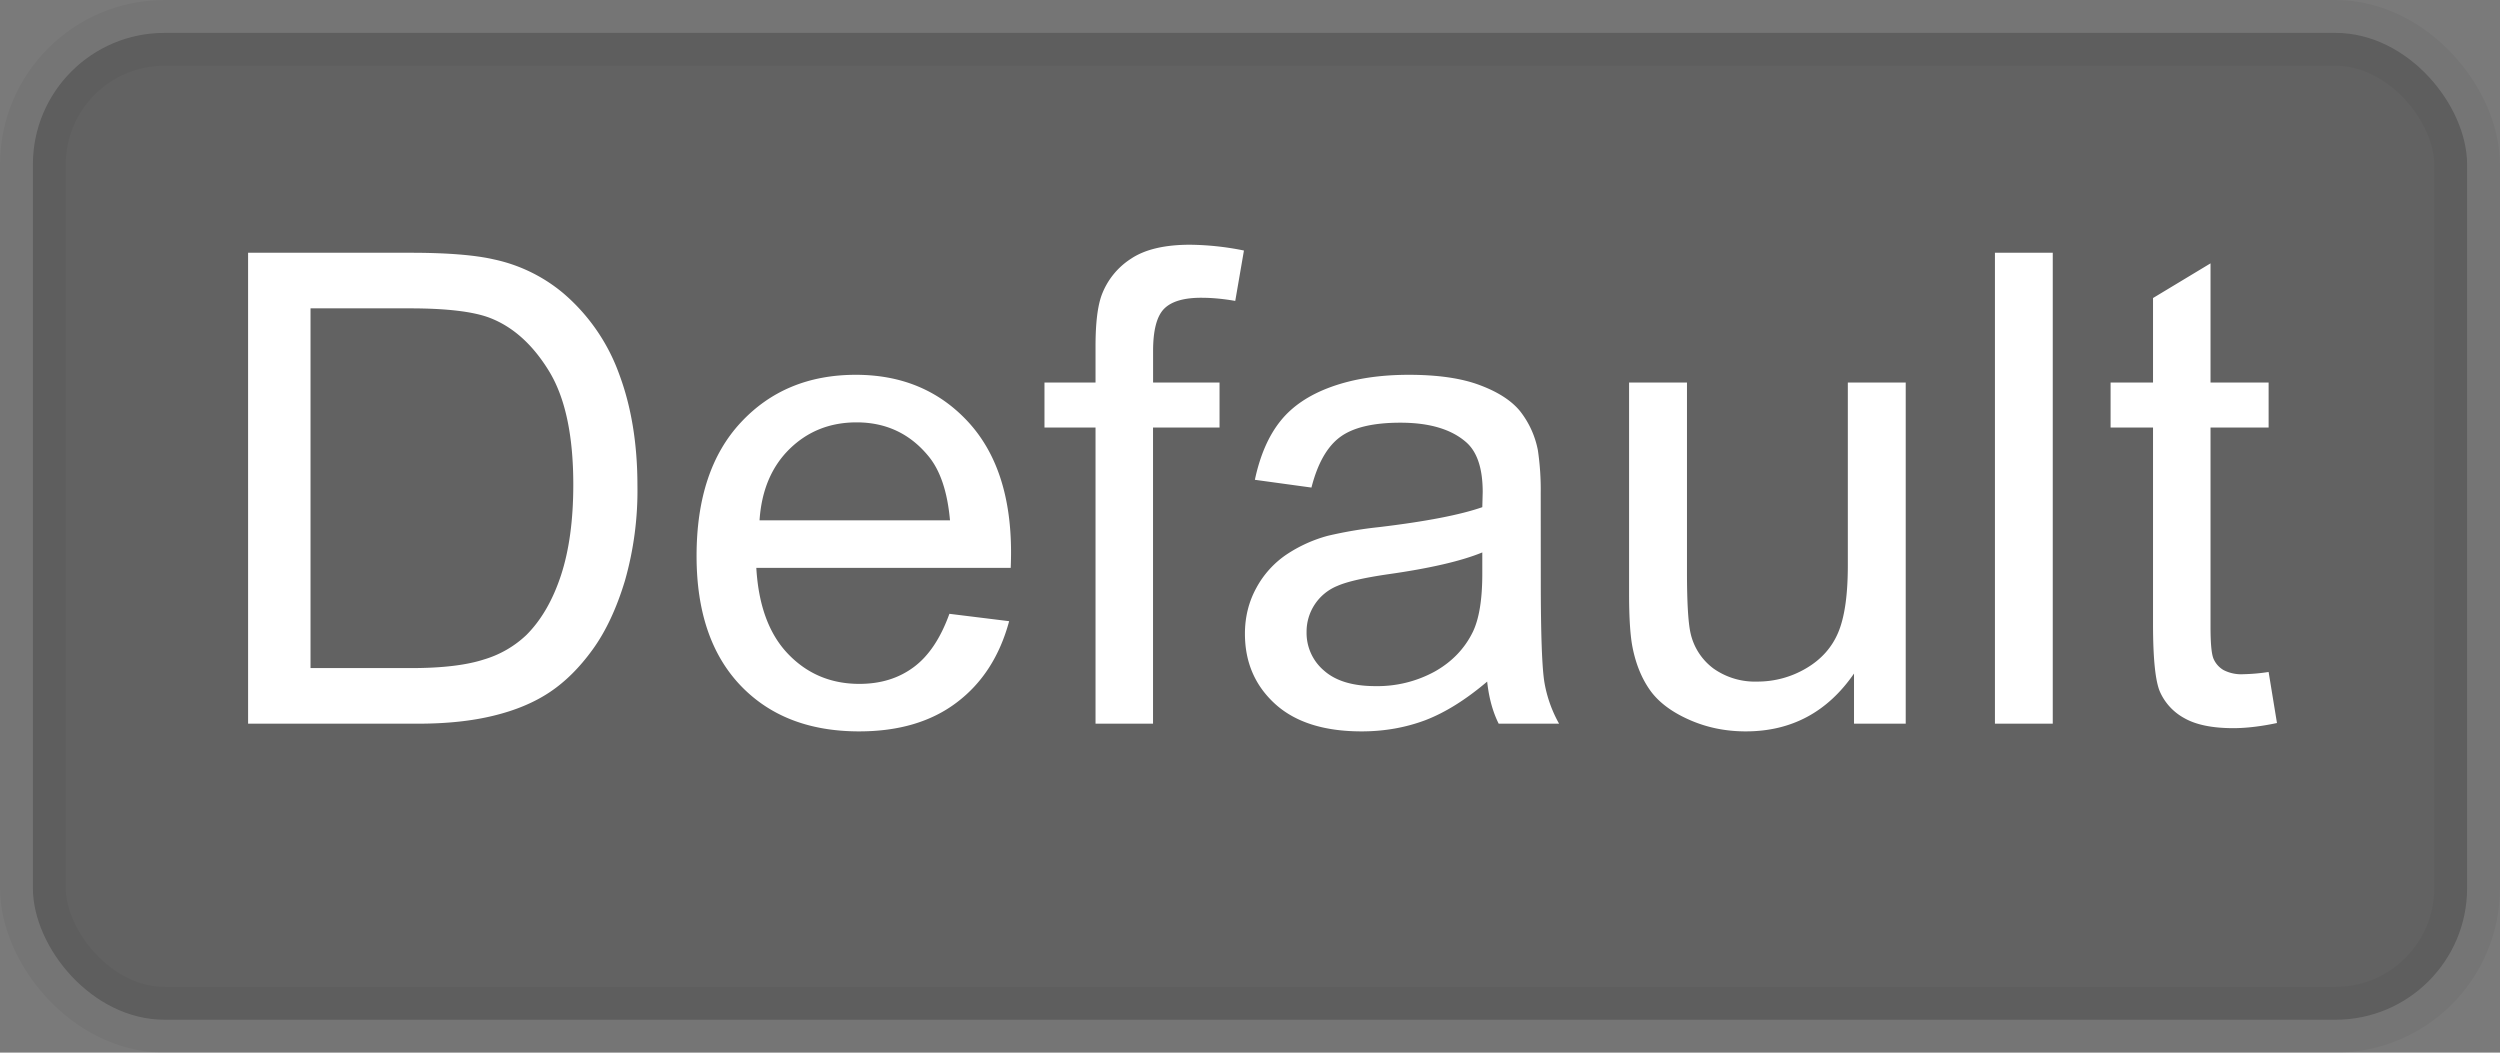 <svg xmlns="http://www.w3.org/2000/svg" width="38" height="16"><rect width="100%" height="100%" fill="#808080" stroke="none"/><g fill="none" fill-rule="evenodd" transform="translate(-42 -8)"><rect width="94" height="32" fill="#000" fill-opacity=".05" rx="16"/><rect width="37" height="15" x="42.5" y="8.5" fill="#000" fill-opacity=".2" stroke="#000" stroke-opacity=".04" rx="2"/><path fill="#FFF" fill-rule="nonzero" d="M48.354 19c.433 0 .817-.04 1.15-.122.334-.081.619-.201.855-.359.236-.158.453-.374.652-.65.198-.274.361-.622.488-1.042a5 5 0 0 0 .19-1.445c0-.638-.093-1.205-.28-1.702a2.912 2.912 0 0 0-.847-1.223 2.425 2.425 0 0 0-1.05-.513c-.293-.068-.718-.102-1.275-.102h-2.466V19h2.583Zm-.107-.845H46.72v-5.468h1.504c.563 0 .971.048 1.225.146.352.137.65.406.896.808s.369.977.369 1.726c0 .54-.063 1-.188 1.38-.125.379-.3.68-.525.905a1.59 1.59 0 0 1-.642.371c-.269.088-.639.132-1.11.132Zm6.812.962c.602 0 1.097-.146 1.484-.44.387-.292.653-.704.796-1.235l-.908-.112c-.134.371-.314.641-.542.81-.228.17-.503.255-.826.255-.432 0-.794-.152-1.084-.455-.29-.302-.45-.739-.483-1.308h3.867c.004-.104.005-.182.005-.235 0-.856-.22-1.52-.659-1.992-.44-.472-1.006-.708-1.7-.708-.715 0-1.298.241-1.747.723-.45.482-.674 1.159-.674 2.031 0 .843.222 1.498.666 1.966.445.467 1.046.7 1.805.7Zm1.381-3.208h-2.895c.03-.452.181-.814.456-1.084.276-.27.615-.405 1.019-.405.445 0 .808.17 1.088.508.183.218.293.545.332.981ZM59.526 19v-4.502h1.011v-.684h-1.01v-.478c0-.313.055-.526.165-.64.111-.114.3-.17.567-.17.163 0 .335.016.517.048l.132-.766a4.302 4.302 0 0 0-.82-.088c-.384 0-.683.07-.896.212a1.124 1.124 0 0 0-.447.554c-.062.17-.093.428-.093.777v.551h-.776v.684h.776V19h.874Zm3.17.117c.344 0 .667-.057.969-.17.3-.115.614-.31.94-.587.026.244.084.458.175.64h.918a1.956 1.956 0 0 1-.222-.623c-.037-.216-.056-.733-.056-1.55l-.001-1.332a4.105 4.105 0 0 0-.043-.65 1.382 1.382 0 0 0-.273-.598c-.13-.158-.334-.29-.61-.393-.278-.105-.637-.157-1.08-.157-.446 0-.838.061-1.177.183-.338.122-.597.297-.776.523-.18.226-.308.523-.386.89l.86.118c.094-.368.24-.624.437-.769.197-.145.502-.217.915-.217.443 0 .776.1 1.001.298.166.146.25.398.25.756l-.006.23c-.335.117-.857.218-1.567.303a6.28 6.28 0 0 0-.781.132 2.135 2.135 0 0 0-.633.288 1.435 1.435 0 0 0-.454.505c-.115.21-.173.442-.173.696 0 .433.153.788.459 1.067.306.278.744.417 1.313.417Zm.21-.688c-.343 0-.602-.078-.78-.235a.749.749 0 0 1-.266-.586.75.75 0 0 1 .47-.703c.149-.065.404-.123.766-.176.638-.09 1.116-.201 1.435-.332v.323c0 .387-.047.68-.141.879-.124.257-.318.46-.581.608a1.813 1.813 0 0 1-.904.222Zm5.63.688c.693 0 1.241-.293 1.645-.879V19h.786v-5.186h-.88v2.779c0 .442-.047.78-.143 1.013-.096.233-.26.417-.49.552a1.447 1.447 0 0 1-.743.202 1.09 1.09 0 0 1-.664-.197.917.917 0 0 1-.352-.545c-.035-.16-.053-.469-.053-.928v-2.876h-.88v3.213c0 .375.019.648.054.82.052.258.143.475.271.653.129.177.326.324.591.441.266.118.551.176.857.176ZM73.202 19v-7.158h-.879V19h.88Zm2.744.068c.196 0 .417-.026.664-.078l-.127-.776a2.86 2.86 0 0 1-.385.034.585.585 0 0 1-.3-.063.366.366 0 0 1-.152-.171c-.031-.072-.046-.233-.046-.484v-3.032h.883v-.684h-.883v-1.811l-.874.527v1.284h-.645v.684h.645v2.983c0 .528.035.874.107 1.038a.848.848 0 0 0 .371.398c.176.1.423.151.742.151Z"/></g></svg>